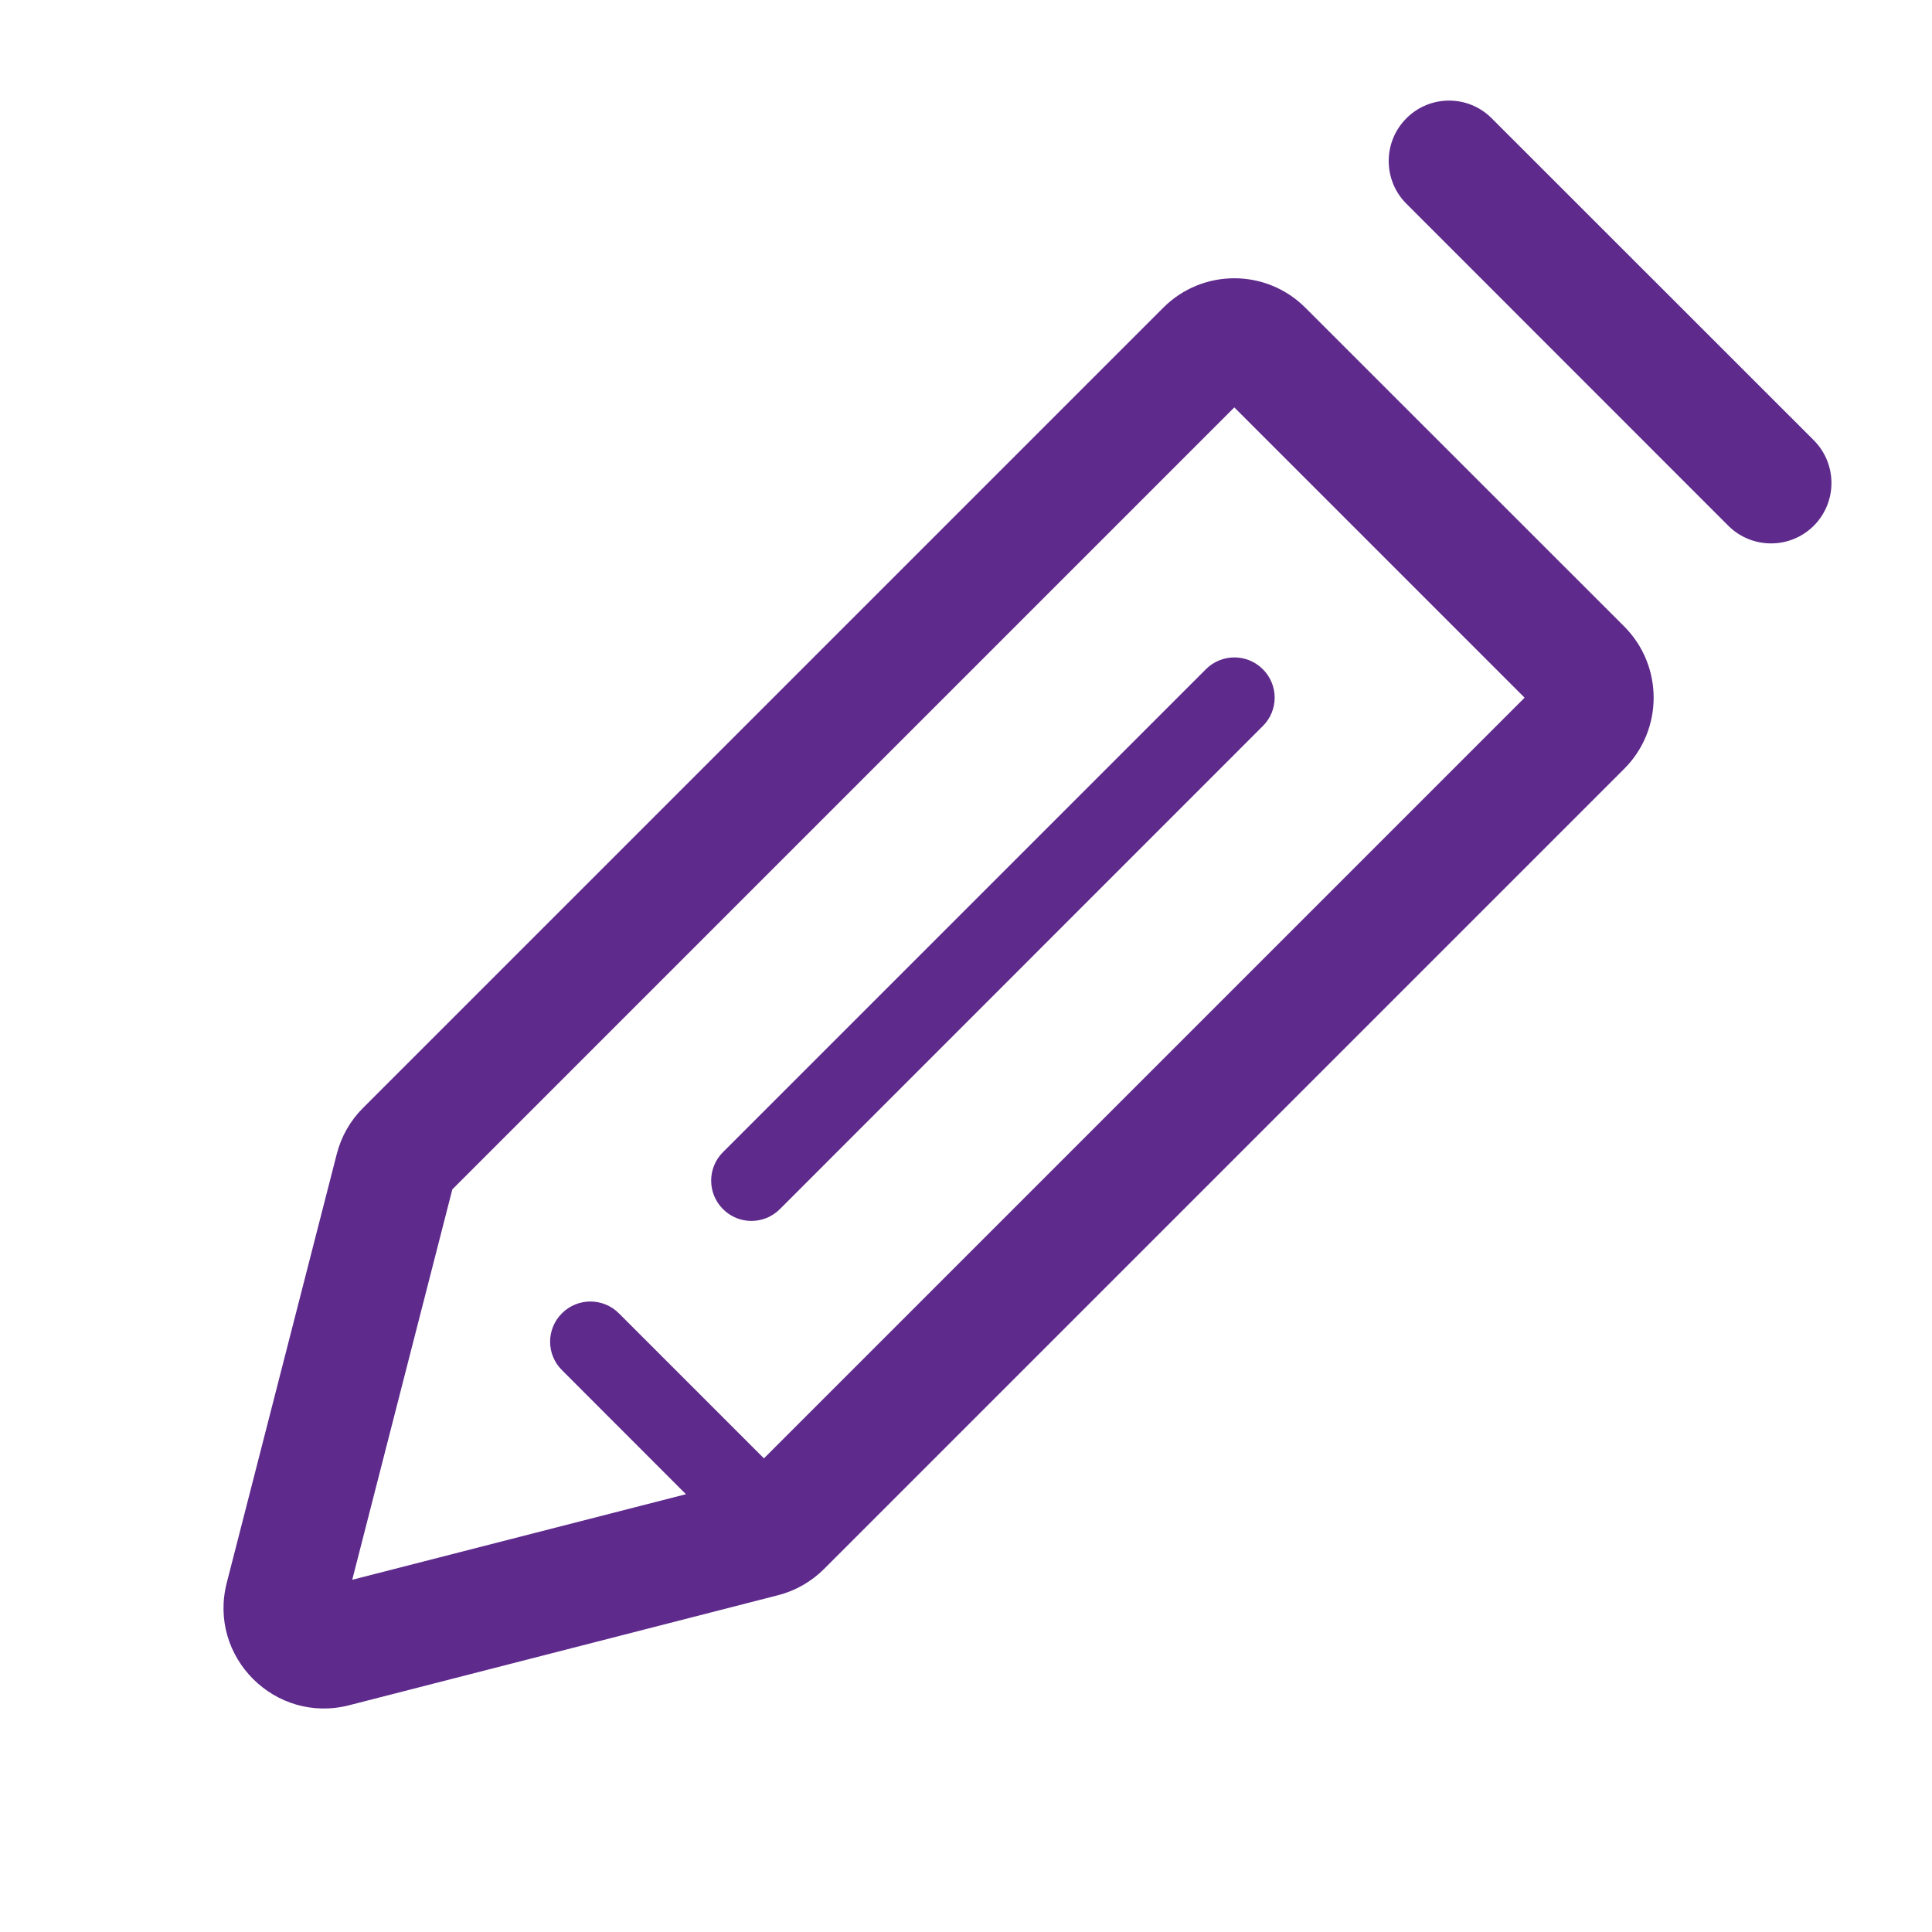 <svg width="16" height="16" viewBox="0 0 16 16" fill="none" xmlns="http://www.w3.org/2000/svg">
<path fill-rule="evenodd" clip-rule="evenodd" d="M10.811 2.549L13.451 5.188C13.776 5.514 13.776 6.042 13.451 6.367L6.825 12.993C6.72 13.098 6.588 13.174 6.443 13.211L2.892 14.122C2.279 14.28 1.72 13.722 1.878 13.108L2.789 9.557C2.826 9.412 2.901 9.28 3.007 9.175L9.633 2.549C9.958 2.223 10.486 2.223 10.811 2.549ZM10.222 3.374L3.746 9.85L2.917 13.083L6.15 12.254L12.626 5.778L10.222 3.374Z" fill="#5E2A8C"/>
<path fill-rule="evenodd" clip-rule="evenodd" d="M10.458 5.542C10.589 5.672 10.589 5.883 10.458 6.013L6.459 10.013C6.328 10.144 6.117 10.144 5.987 10.013C5.857 9.883 5.857 9.672 5.987 9.542L9.987 5.542C10.117 5.412 10.328 5.412 10.458 5.542Z" fill="#5E2A8C"/>
<path fill-rule="evenodd" clip-rule="evenodd" d="M4.654 10.876C4.784 10.746 4.995 10.746 5.125 10.876L6.458 12.209C6.588 12.339 6.588 12.55 6.458 12.681C6.328 12.811 6.117 12.811 5.987 12.681L4.654 11.347C4.523 11.217 4.523 11.006 4.654 10.876Z" fill="#5E2A8C"/>
<path fill-rule="evenodd" clip-rule="evenodd" d="M11.647 0.98C11.842 0.784 12.159 0.784 12.354 0.98L15.021 3.646C15.216 3.842 15.216 4.158 15.021 4.354C14.825 4.549 14.509 4.549 14.313 4.354L11.647 1.687C11.452 1.492 11.452 1.175 11.647 0.98Z" fill="#5E2A8C"/>
</svg>
